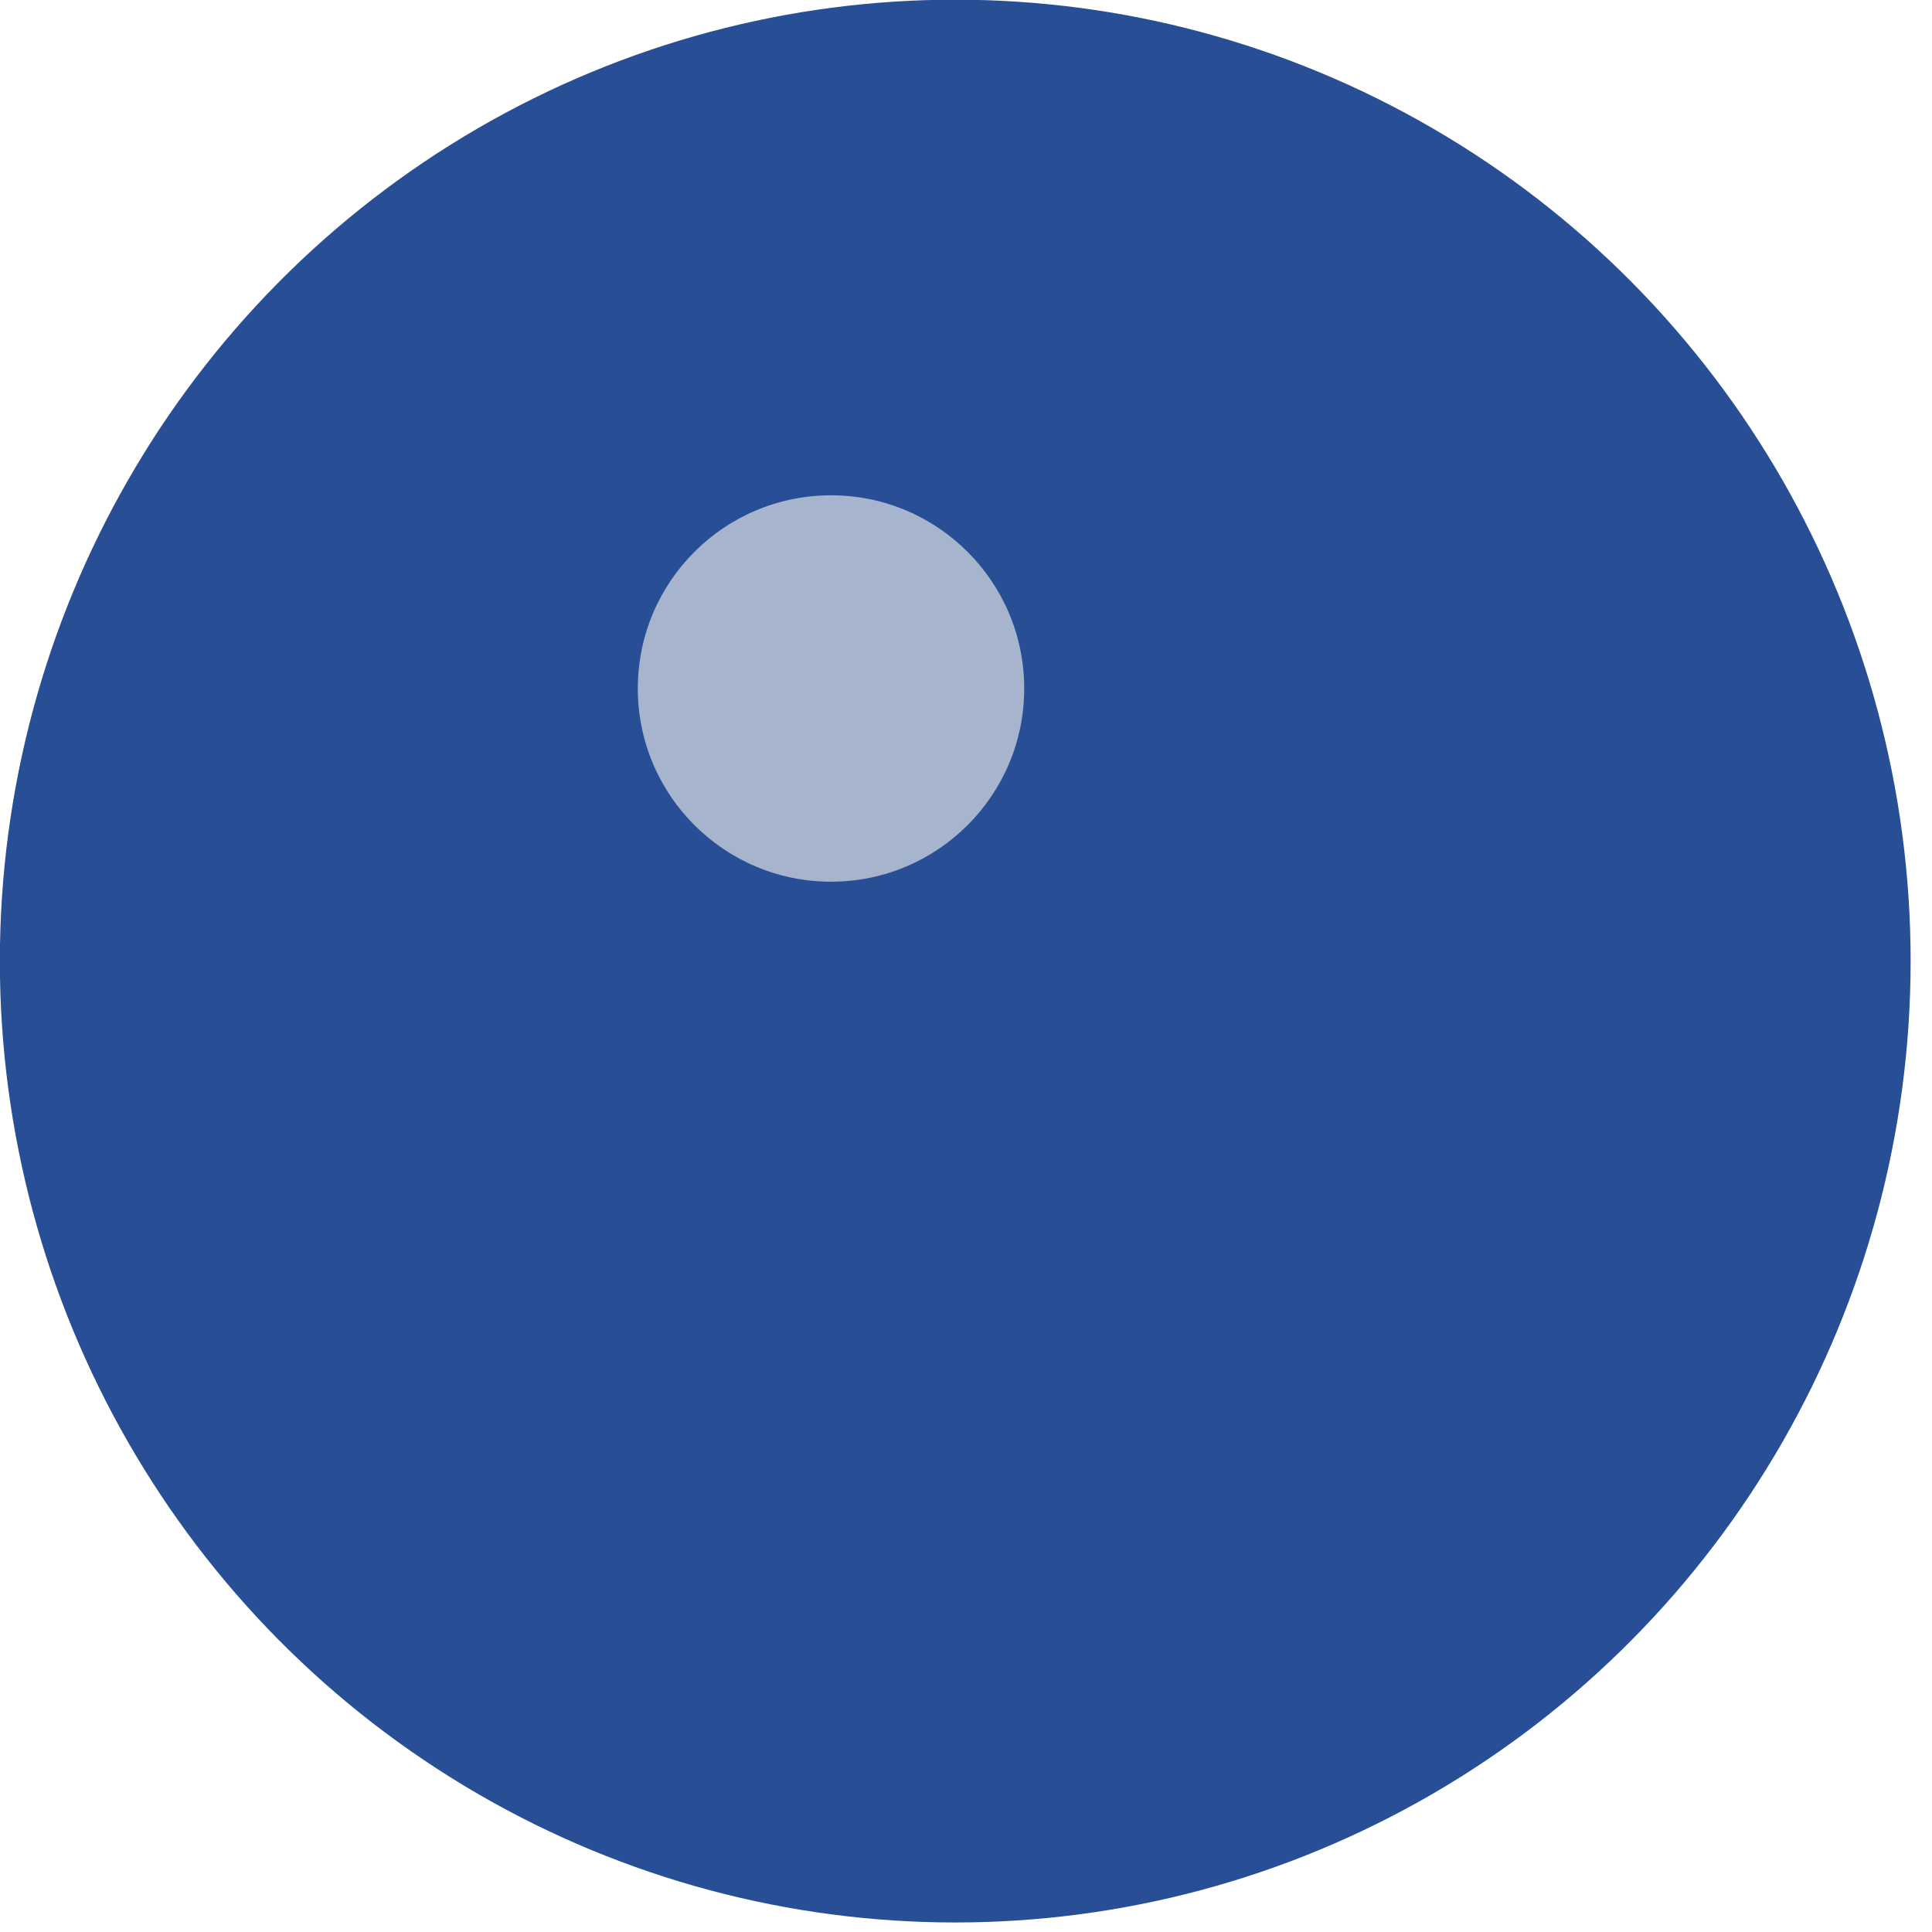 <svg id="ehnPv1x25VC1" xmlns="http://www.w3.org/2000/svg" xmlns:xlink="http://www.w3.org/1999/xlink" viewBox="0 0 100 100" shape-rendering="geometricPrecision" text-rendering="geometricPrecision"><ellipse id="ehnPv1x25VC2" rx="44.955" ry="45.486" transform="matrix(1.1 0 0 1.094 49.443 49.745)" fill="rgb(40,78,149)" stroke="none" stroke-width="0"/><ellipse id="ehnPv1x25VC3" rx="10" ry="10" transform="matrix(1 0 0 1 43.013 35.637)" fill="rgb(167,180,205)" stroke="none" stroke-width="0"/></svg>